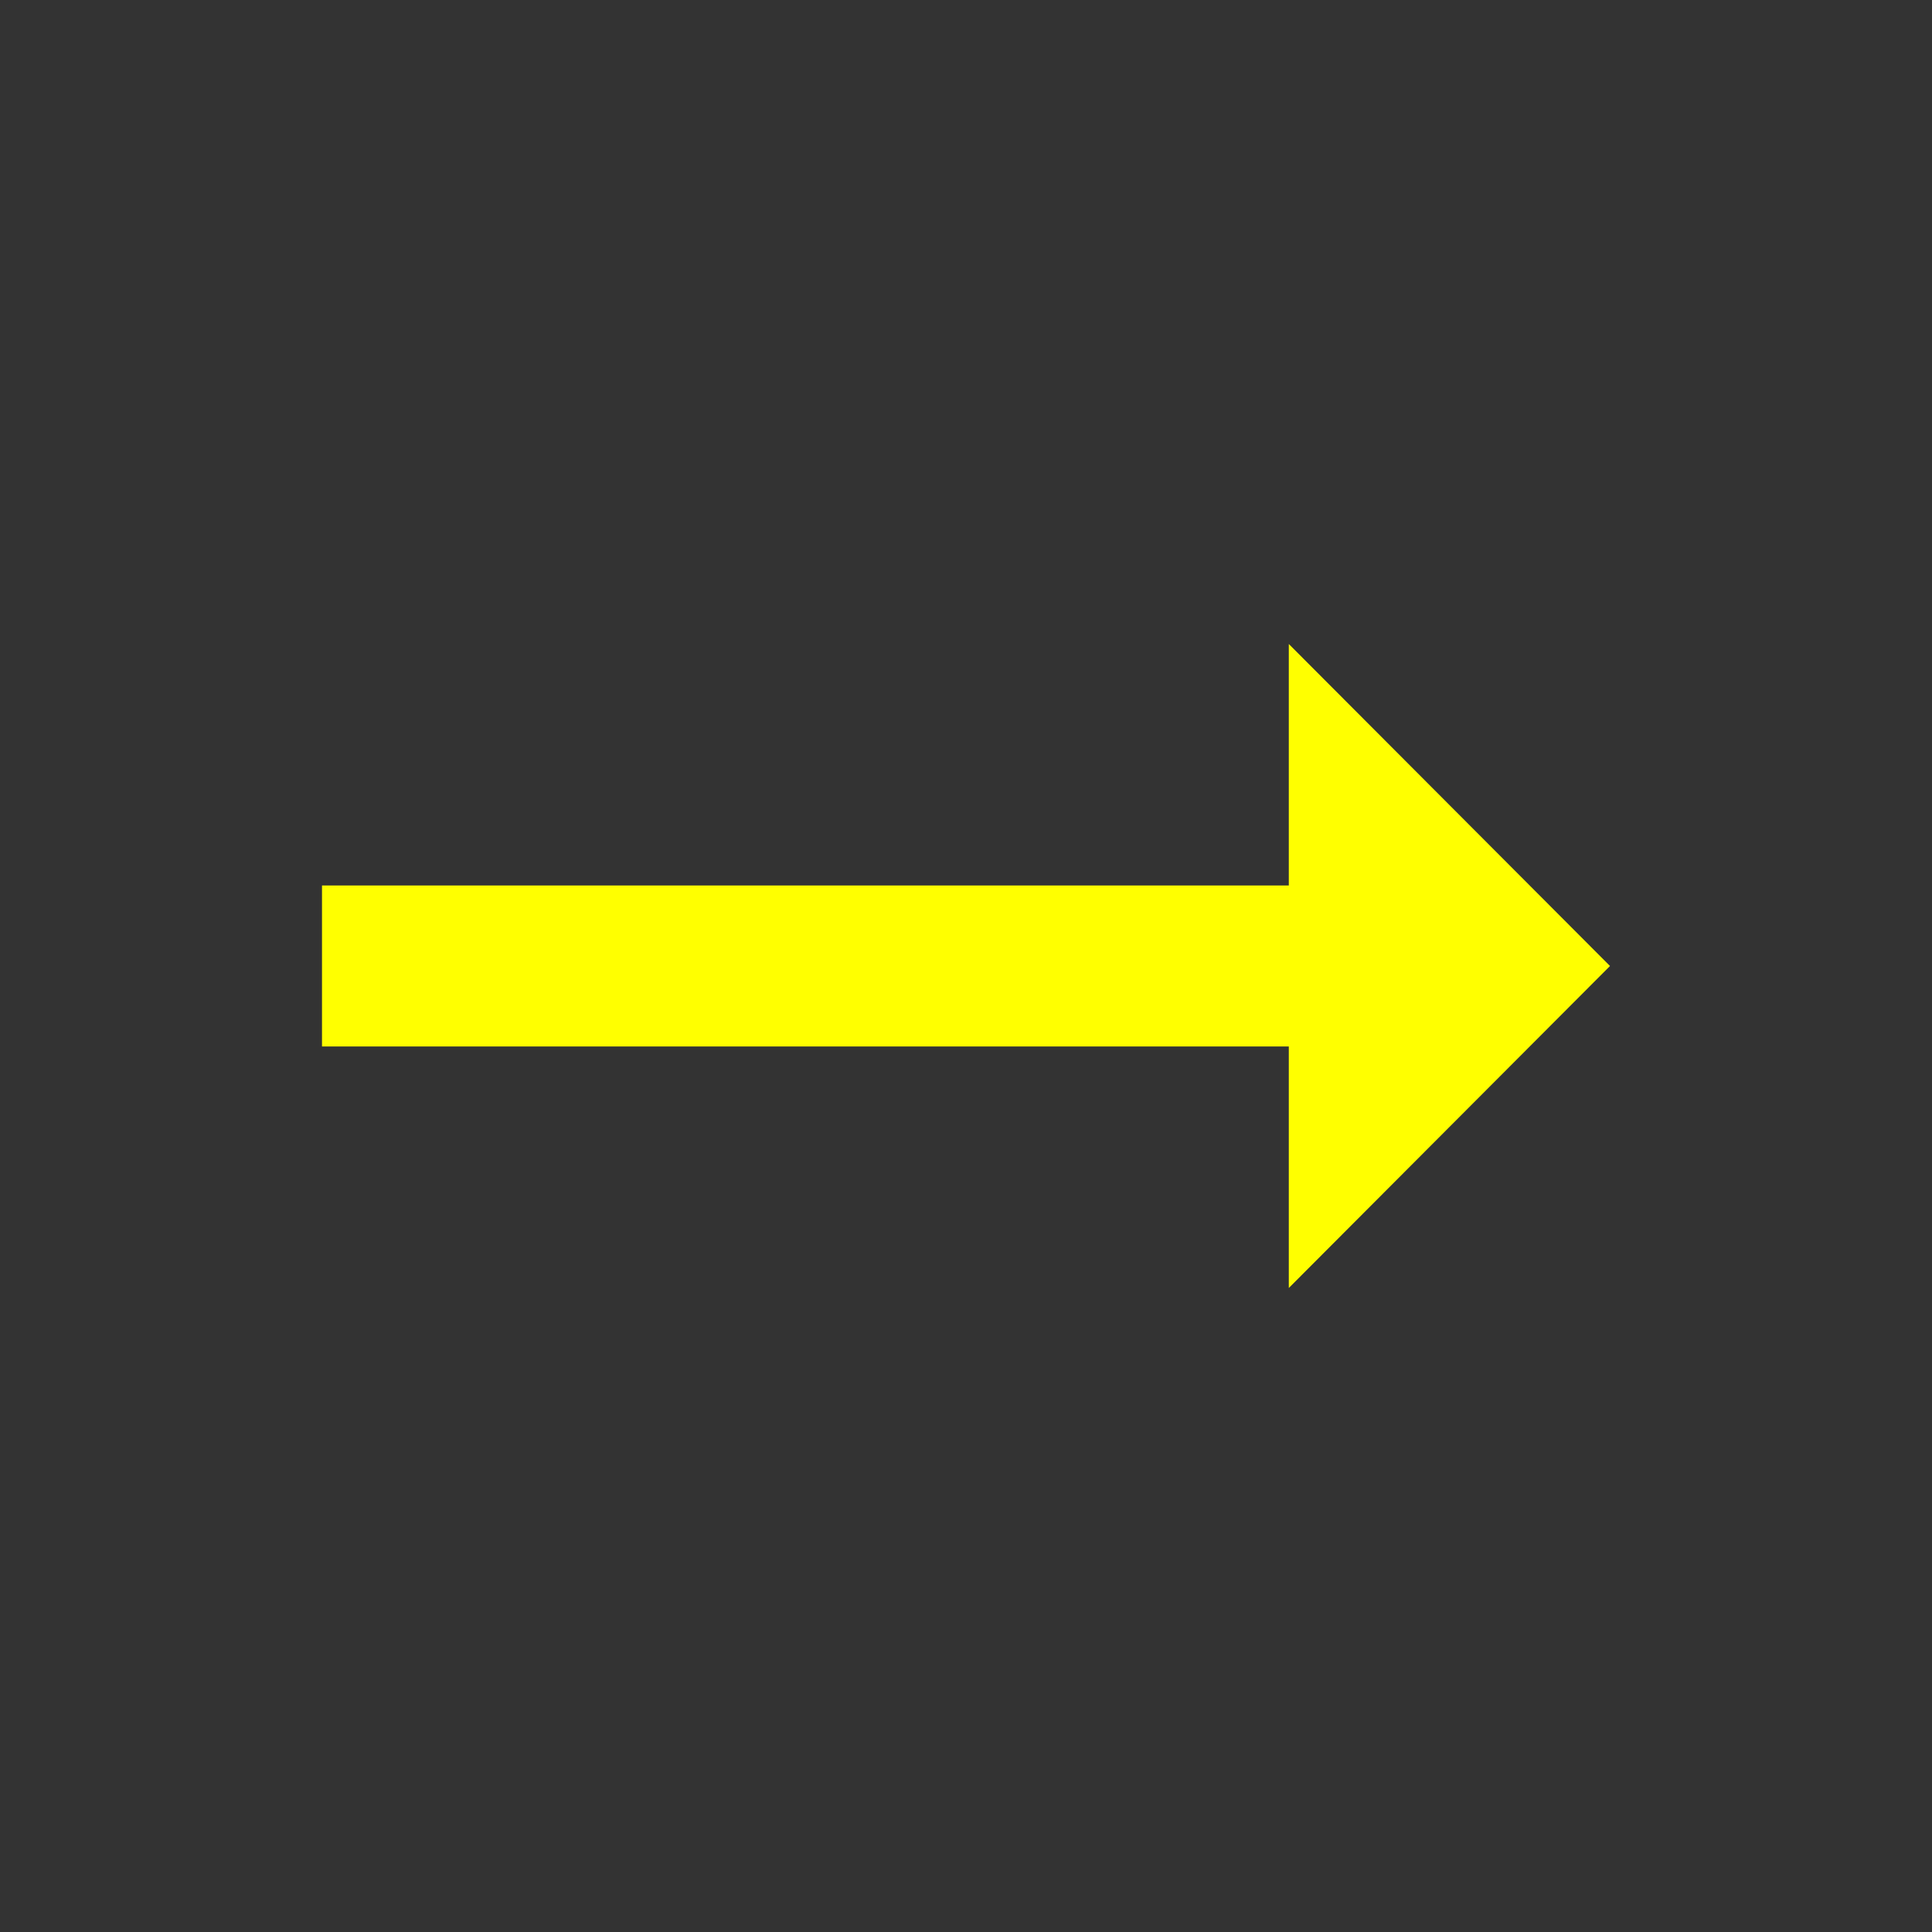 <svg xmlns="http://www.w3.org/2000/svg" height="48px" viewBox="0 0 24 24" width="48px" fill="Yellow"><rect x="0" y="0" width="24" height="24" fill="#333333" stroke="none"/><path d="M0 0h24v24H0V0z" fill="none"/><path d="M16.01 11H4v2h12.01v3L20 12l-3.99-4v3z"/></svg>